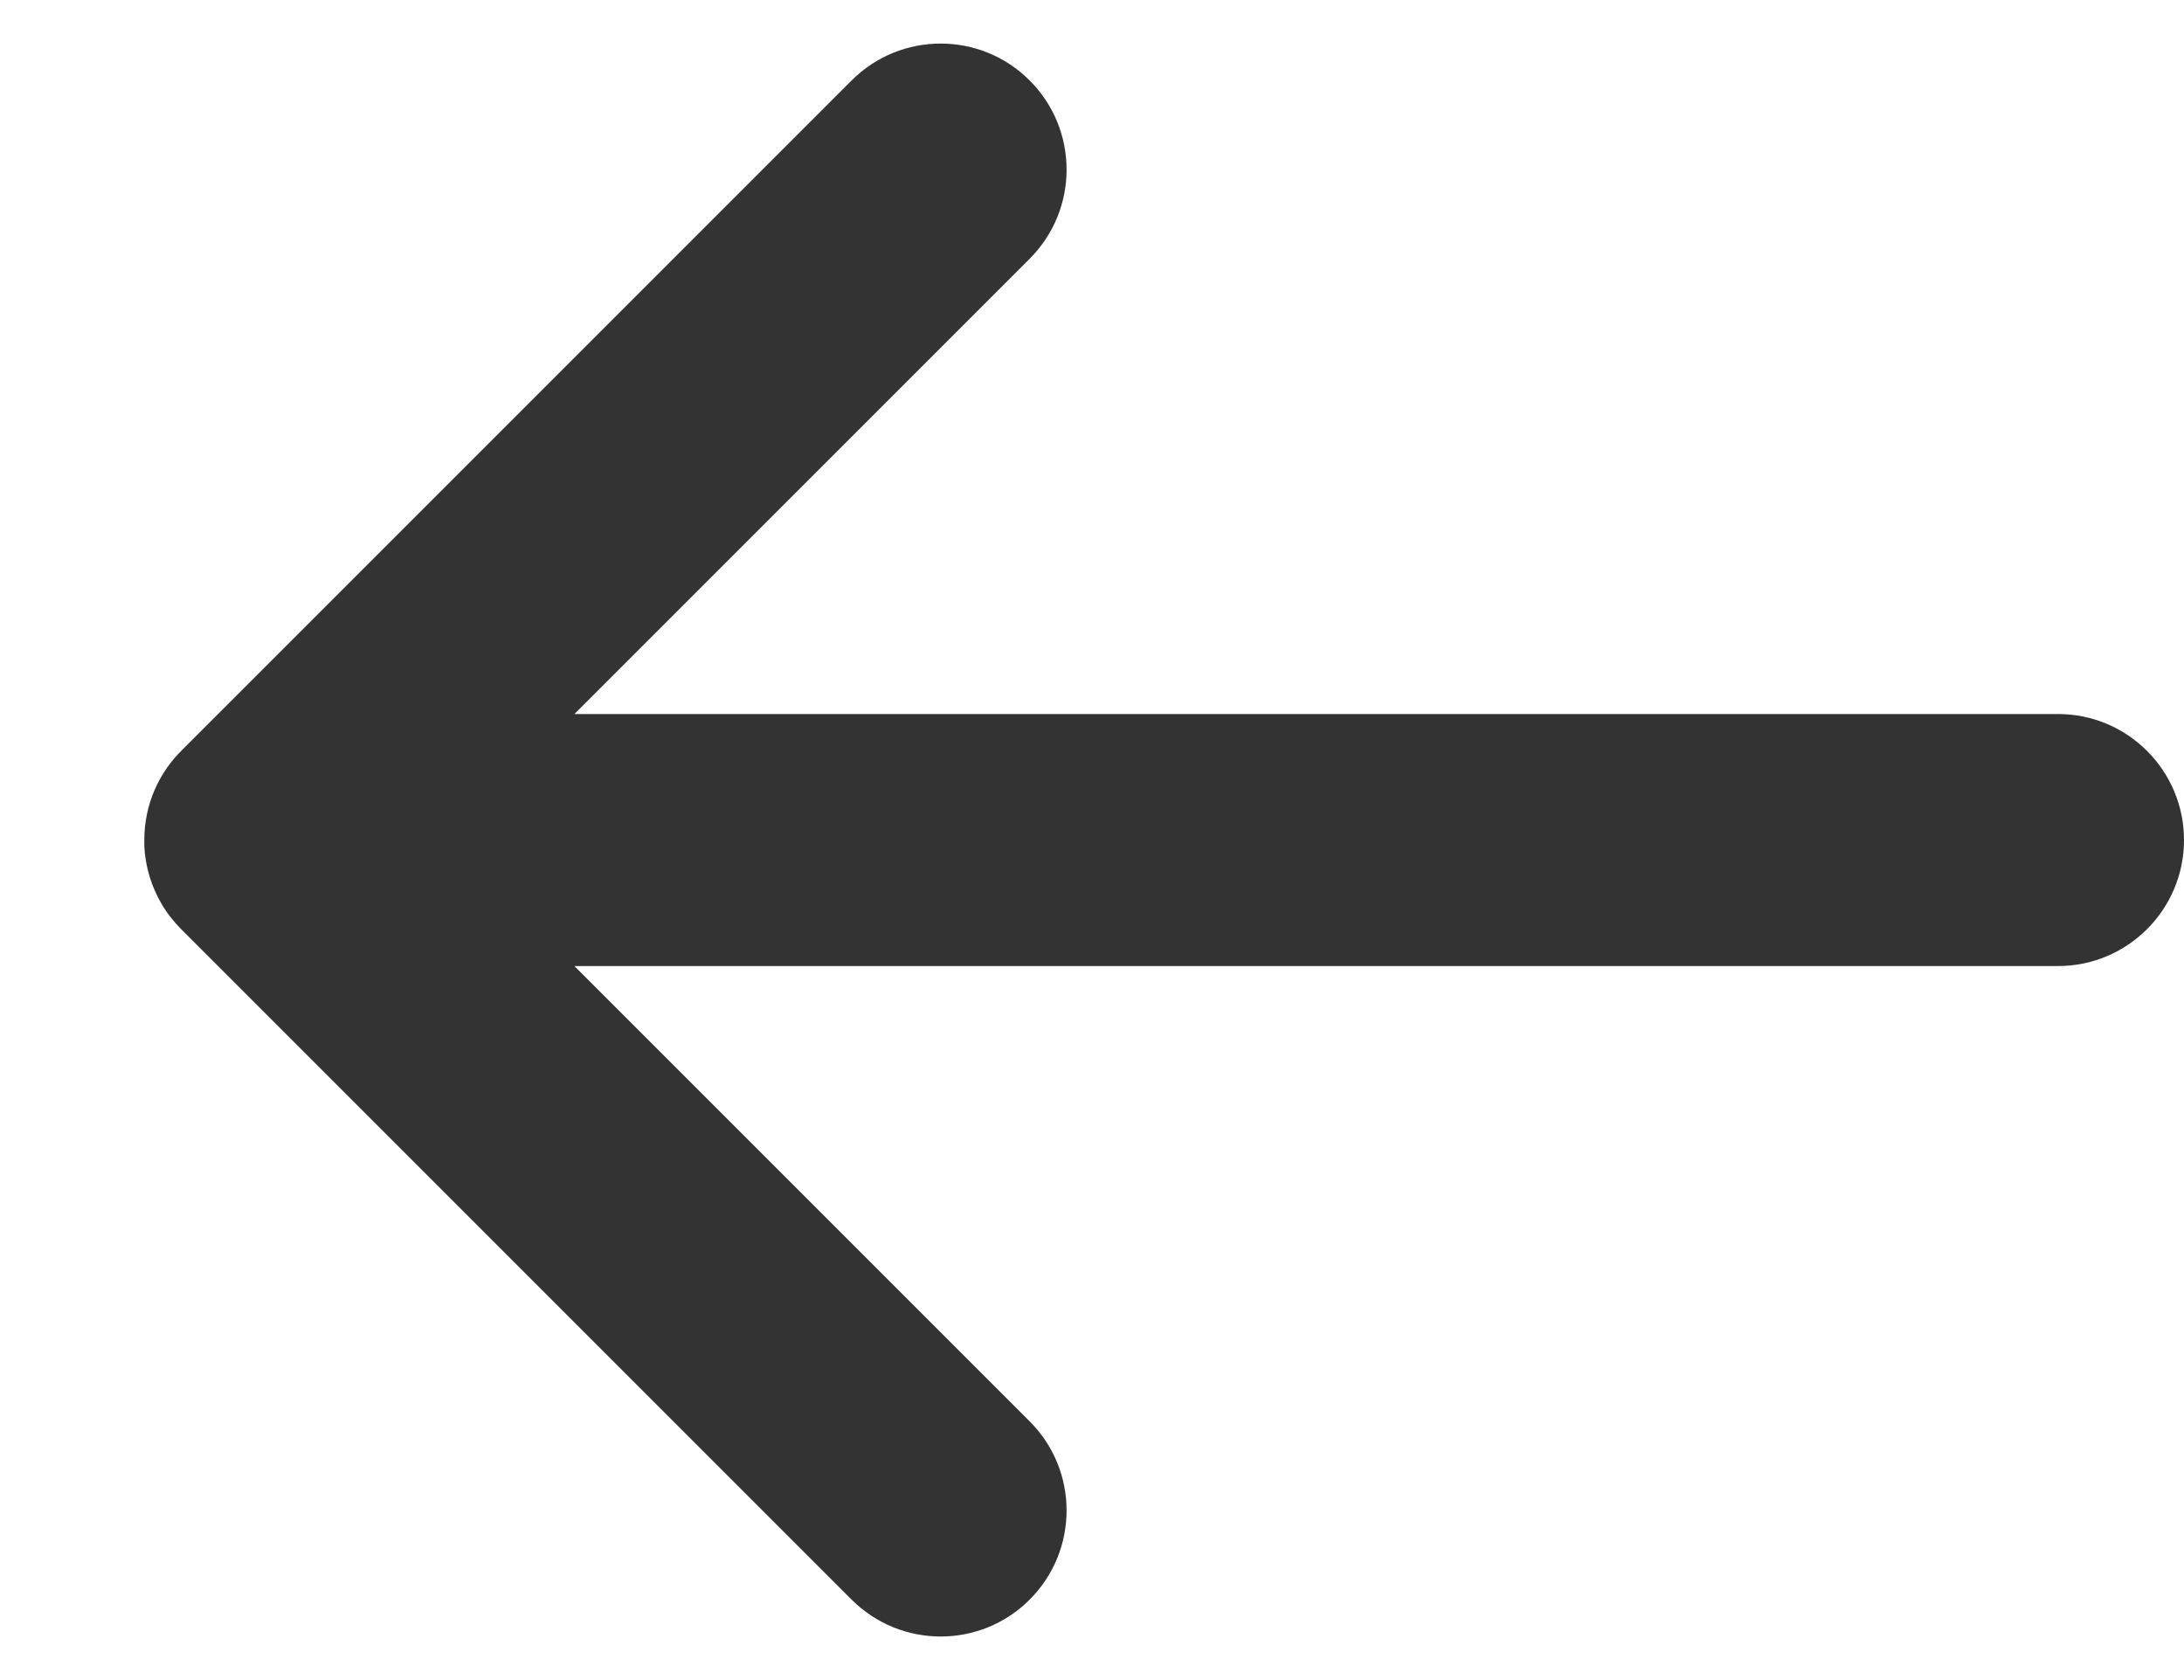 <svg width="13" height="10" viewBox="0 0 13 10" fill="none" xmlns="http://www.w3.org/2000/svg">
<path fill-rule="evenodd" clip-rule="evenodd" d="M0.859 5.037C0.859 5.025 0.859 5.012 0.859 5C0.859 5 0.859 5 0.859 5C0.859 4.787 0.947 4.595 1.09 4.458L5.069 0.479C5.362 0.186 5.837 0.186 6.129 0.479C6.422 0.772 6.422 1.247 6.129 1.54L3.419 4.25L12.25 4.25C12.664 4.25 13 4.586 13 5C13 5.414 12.664 5.75 12.25 5.75L3.419 5.75L6.129 8.46C6.422 8.753 6.422 9.228 6.129 9.521C5.837 9.814 5.362 9.814 5.069 9.521L1.078 5.53C1.033 5.485 0.993 5.434 0.961 5.379C0.901 5.276 0.865 5.158 0.859 5.037Z" fill="#333333"/>
</svg>
